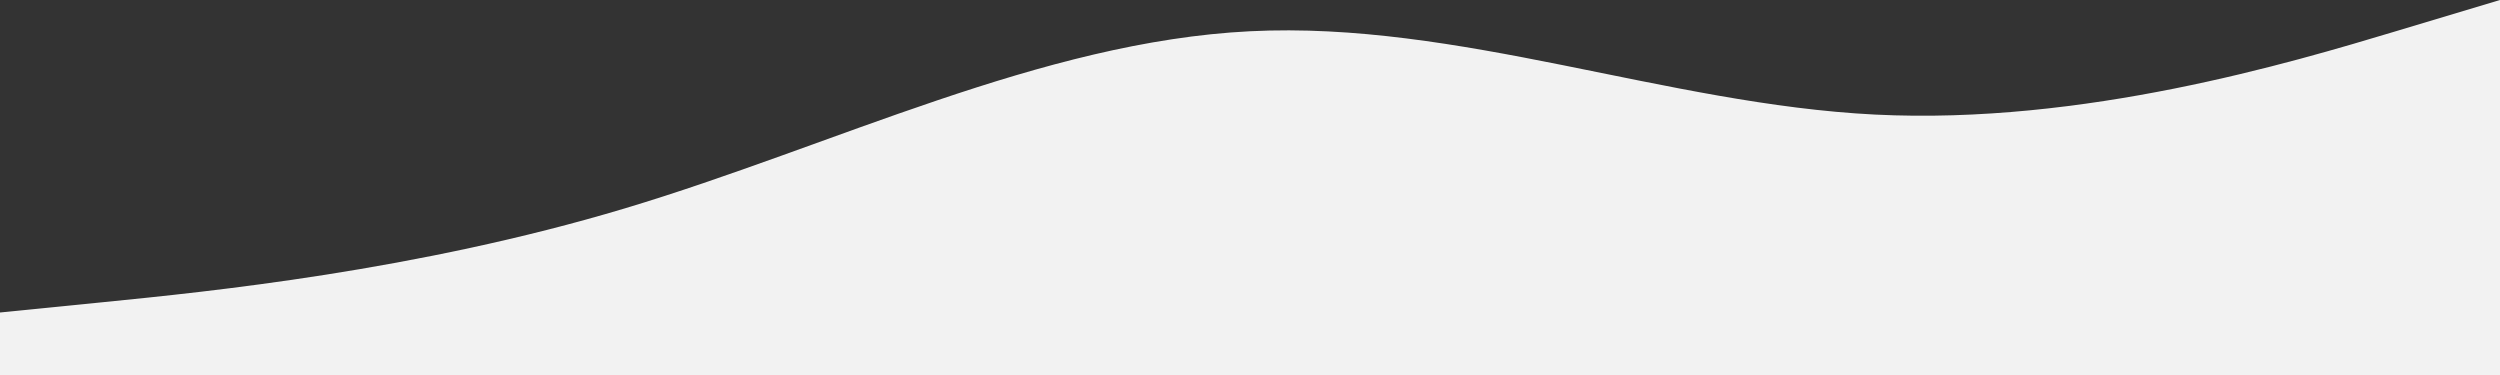 <svg width="1440" height="216" viewBox="0 0 1440 216" fill="none" xmlns="http://www.w3.org/2000/svg">
<rect x="0" y="0" width="1440" height="216" fill="#333333" stroke="none"/>
<path fill-rule="evenodd" clip-rule="evenodd" d="M0 180L60 174C120 168 240 156 360 120C480 84 600 24 720 18C840 12 960 60 1080 66C1200 72 1320 36 1380 18L1440 0V216H1380C1320 216 1200 216 1080 216C960 216 840 216 720 216C600 216 480 216 360 216C240 216 120 216 60 216H0V180Z" fill="#F2F2F2"/>
</svg>
